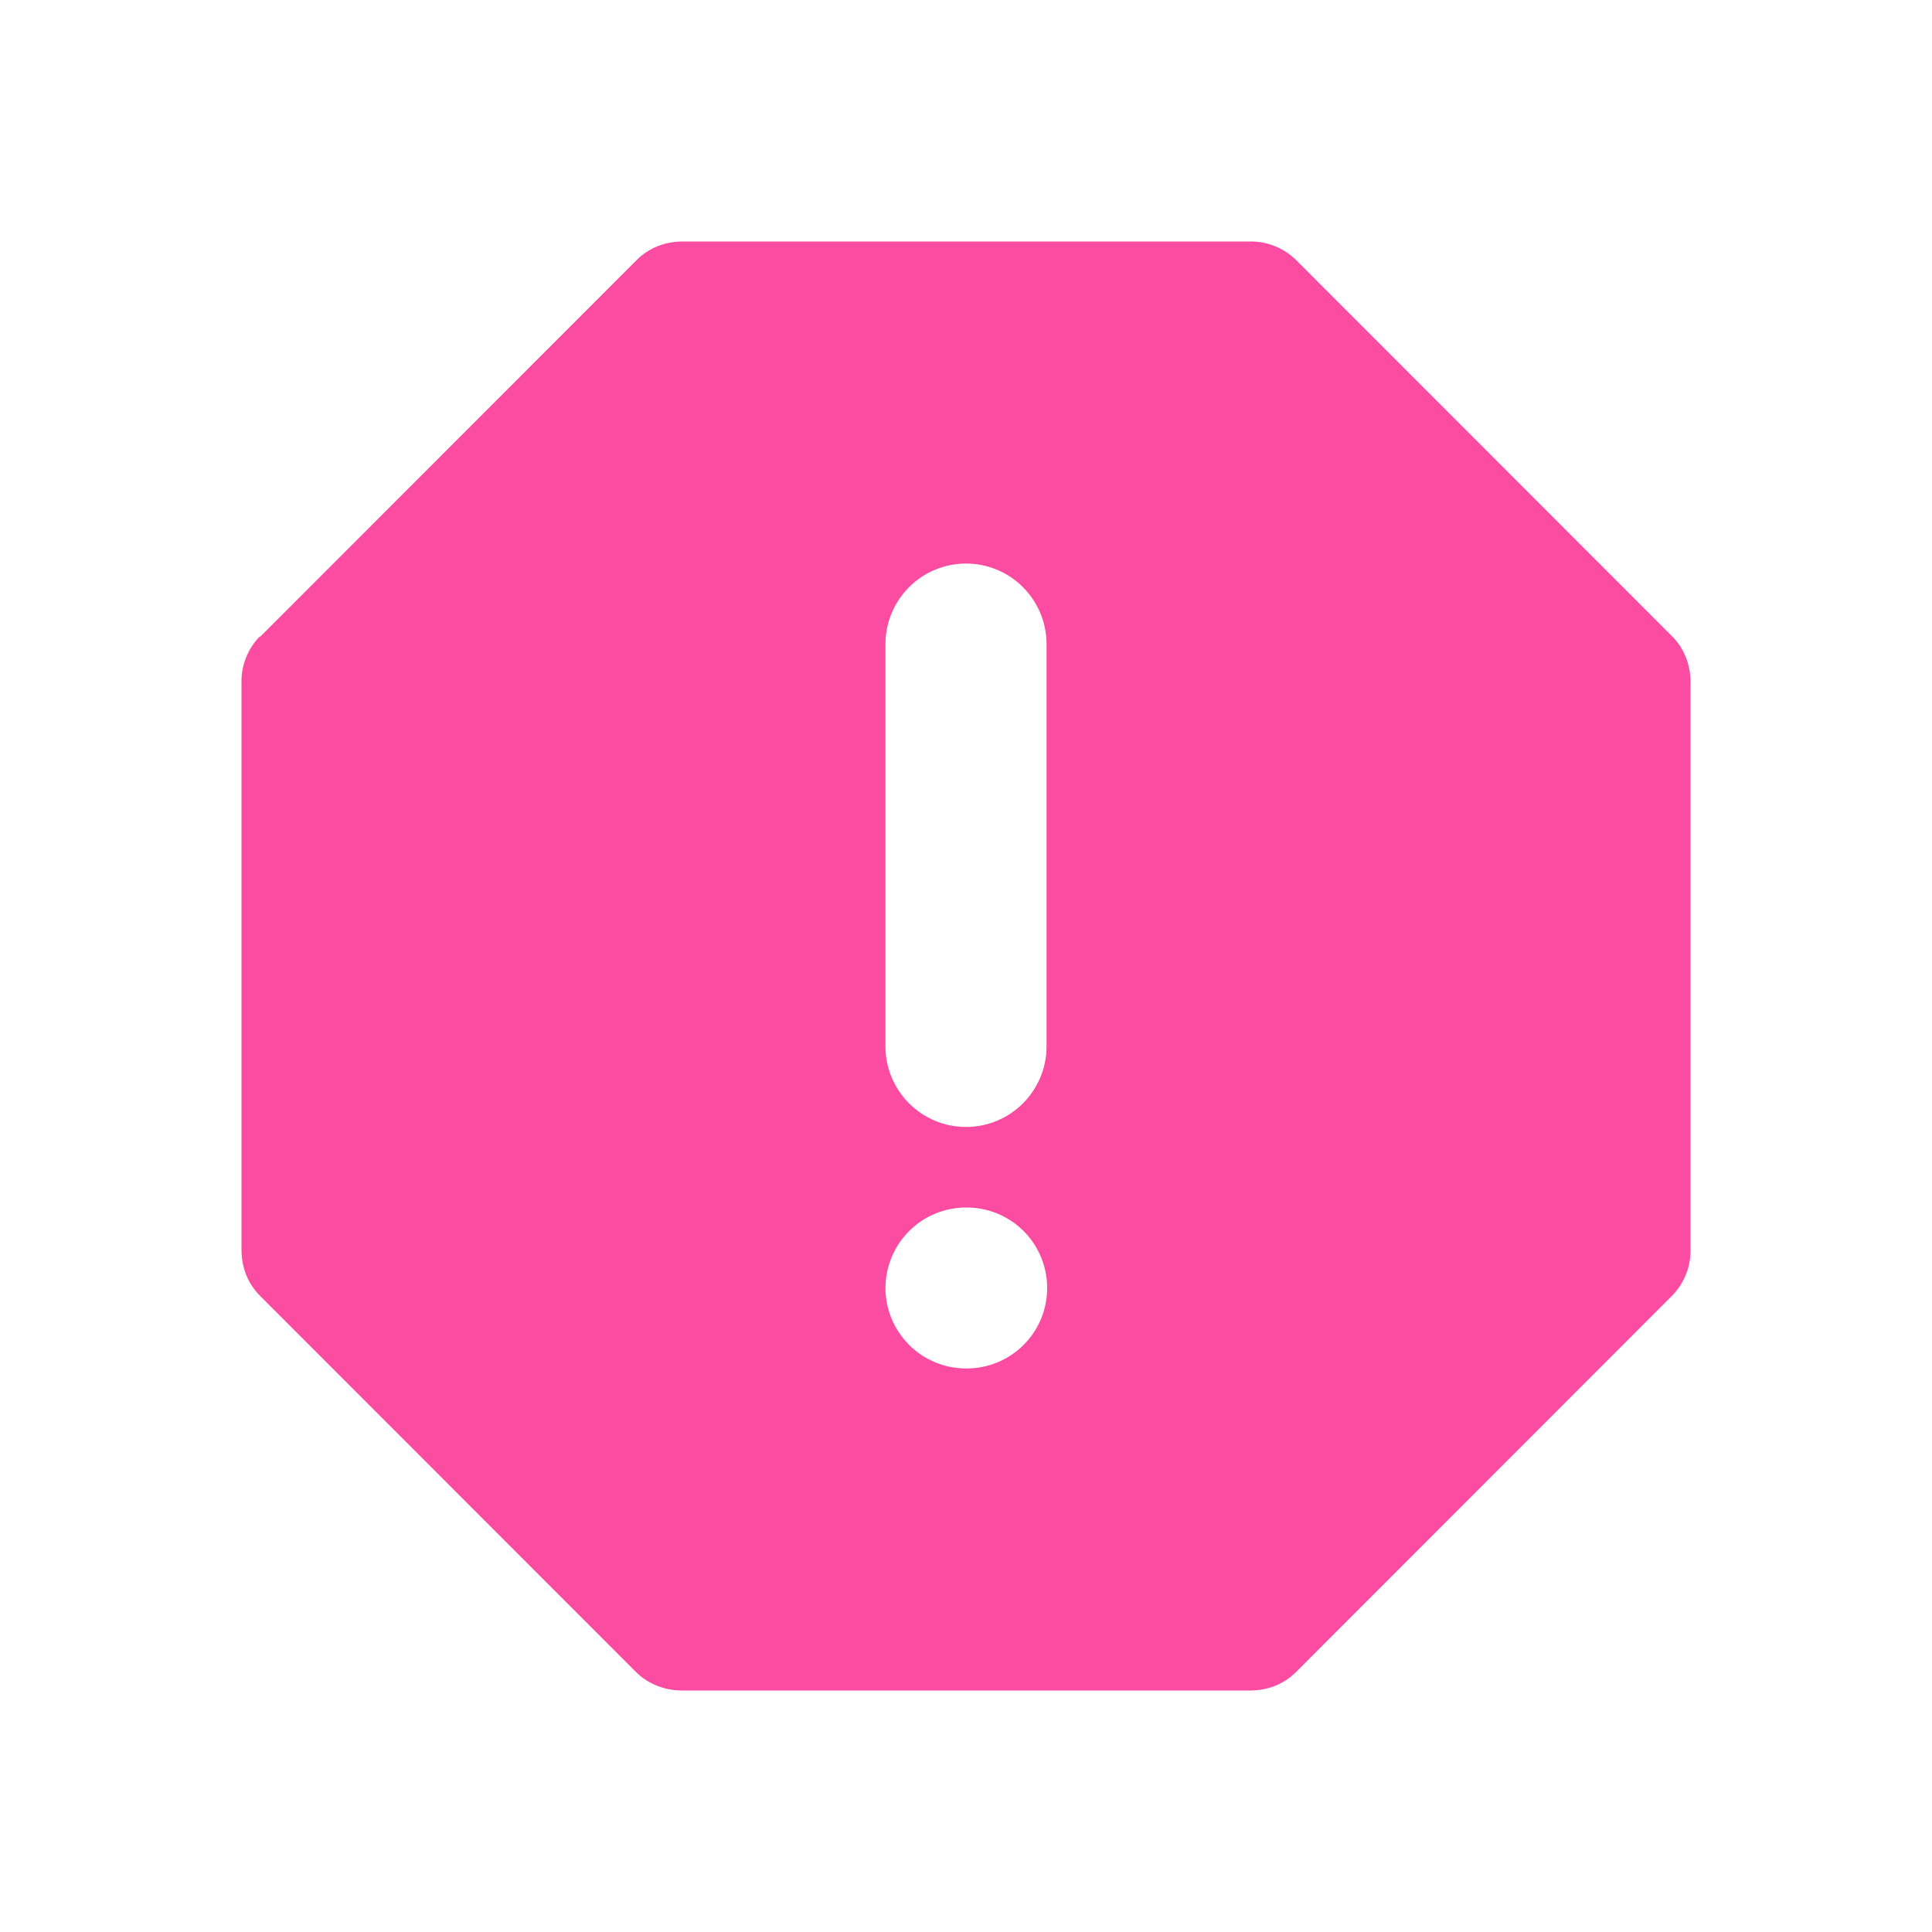 <svg width="16" height="16" viewBox="0 0 16 16" fill="none" xmlns="http://www.w3.org/2000/svg">
<path fill-rule="evenodd" clip-rule="evenodd" d="M5.273 2.153L2.153 5.275V5.269C2.104 5.319 2.065 5.378 2.039 5.443C2.012 5.509 1.999 5.578 2 5.649V10.351C2 10.498 2.053 10.631 2.153 10.731L5.267 13.847C5.367 13.947 5.507 14 5.647 14H10.353C10.5 14 10.633 13.947 10.733 13.847L13.847 10.731C13.896 10.681 13.935 10.622 13.961 10.557C13.988 10.492 14.001 10.422 14 10.351V5.649C14 5.502 13.947 5.369 13.847 5.269L10.733 2.153C10.683 2.104 10.624 2.065 10.559 2.039C10.493 2.012 10.424 1.999 10.353 2H5.653C5.507 2 5.373 2.053 5.273 2.153ZM8 4.667C8.177 4.667 8.346 4.737 8.471 4.862C8.596 4.987 8.667 5.157 8.667 5.333V8.667C8.667 8.844 8.596 9.013 8.471 9.138C8.346 9.263 8.177 9.333 8 9.333C7.823 9.333 7.654 9.263 7.529 9.138C7.404 9.013 7.333 8.844 7.333 8.667V5.333C7.333 5.157 7.404 4.987 7.529 4.862C7.654 4.737 7.823 4.667 8 4.667ZM7.333 10.667C7.333 10.49 7.404 10.32 7.529 10.195C7.654 10.07 7.823 10 8 10H8.005C8.182 10 8.352 10.07 8.477 10.195C8.602 10.32 8.672 10.49 8.672 10.667C8.672 10.844 8.602 11.013 8.477 11.138C8.352 11.263 8.182 11.333 8.005 11.333H8C7.823 11.333 7.654 11.263 7.529 11.138C7.404 11.013 7.333 10.844 7.333 10.667Z" fill="#FB4CA1"/>
</svg>
